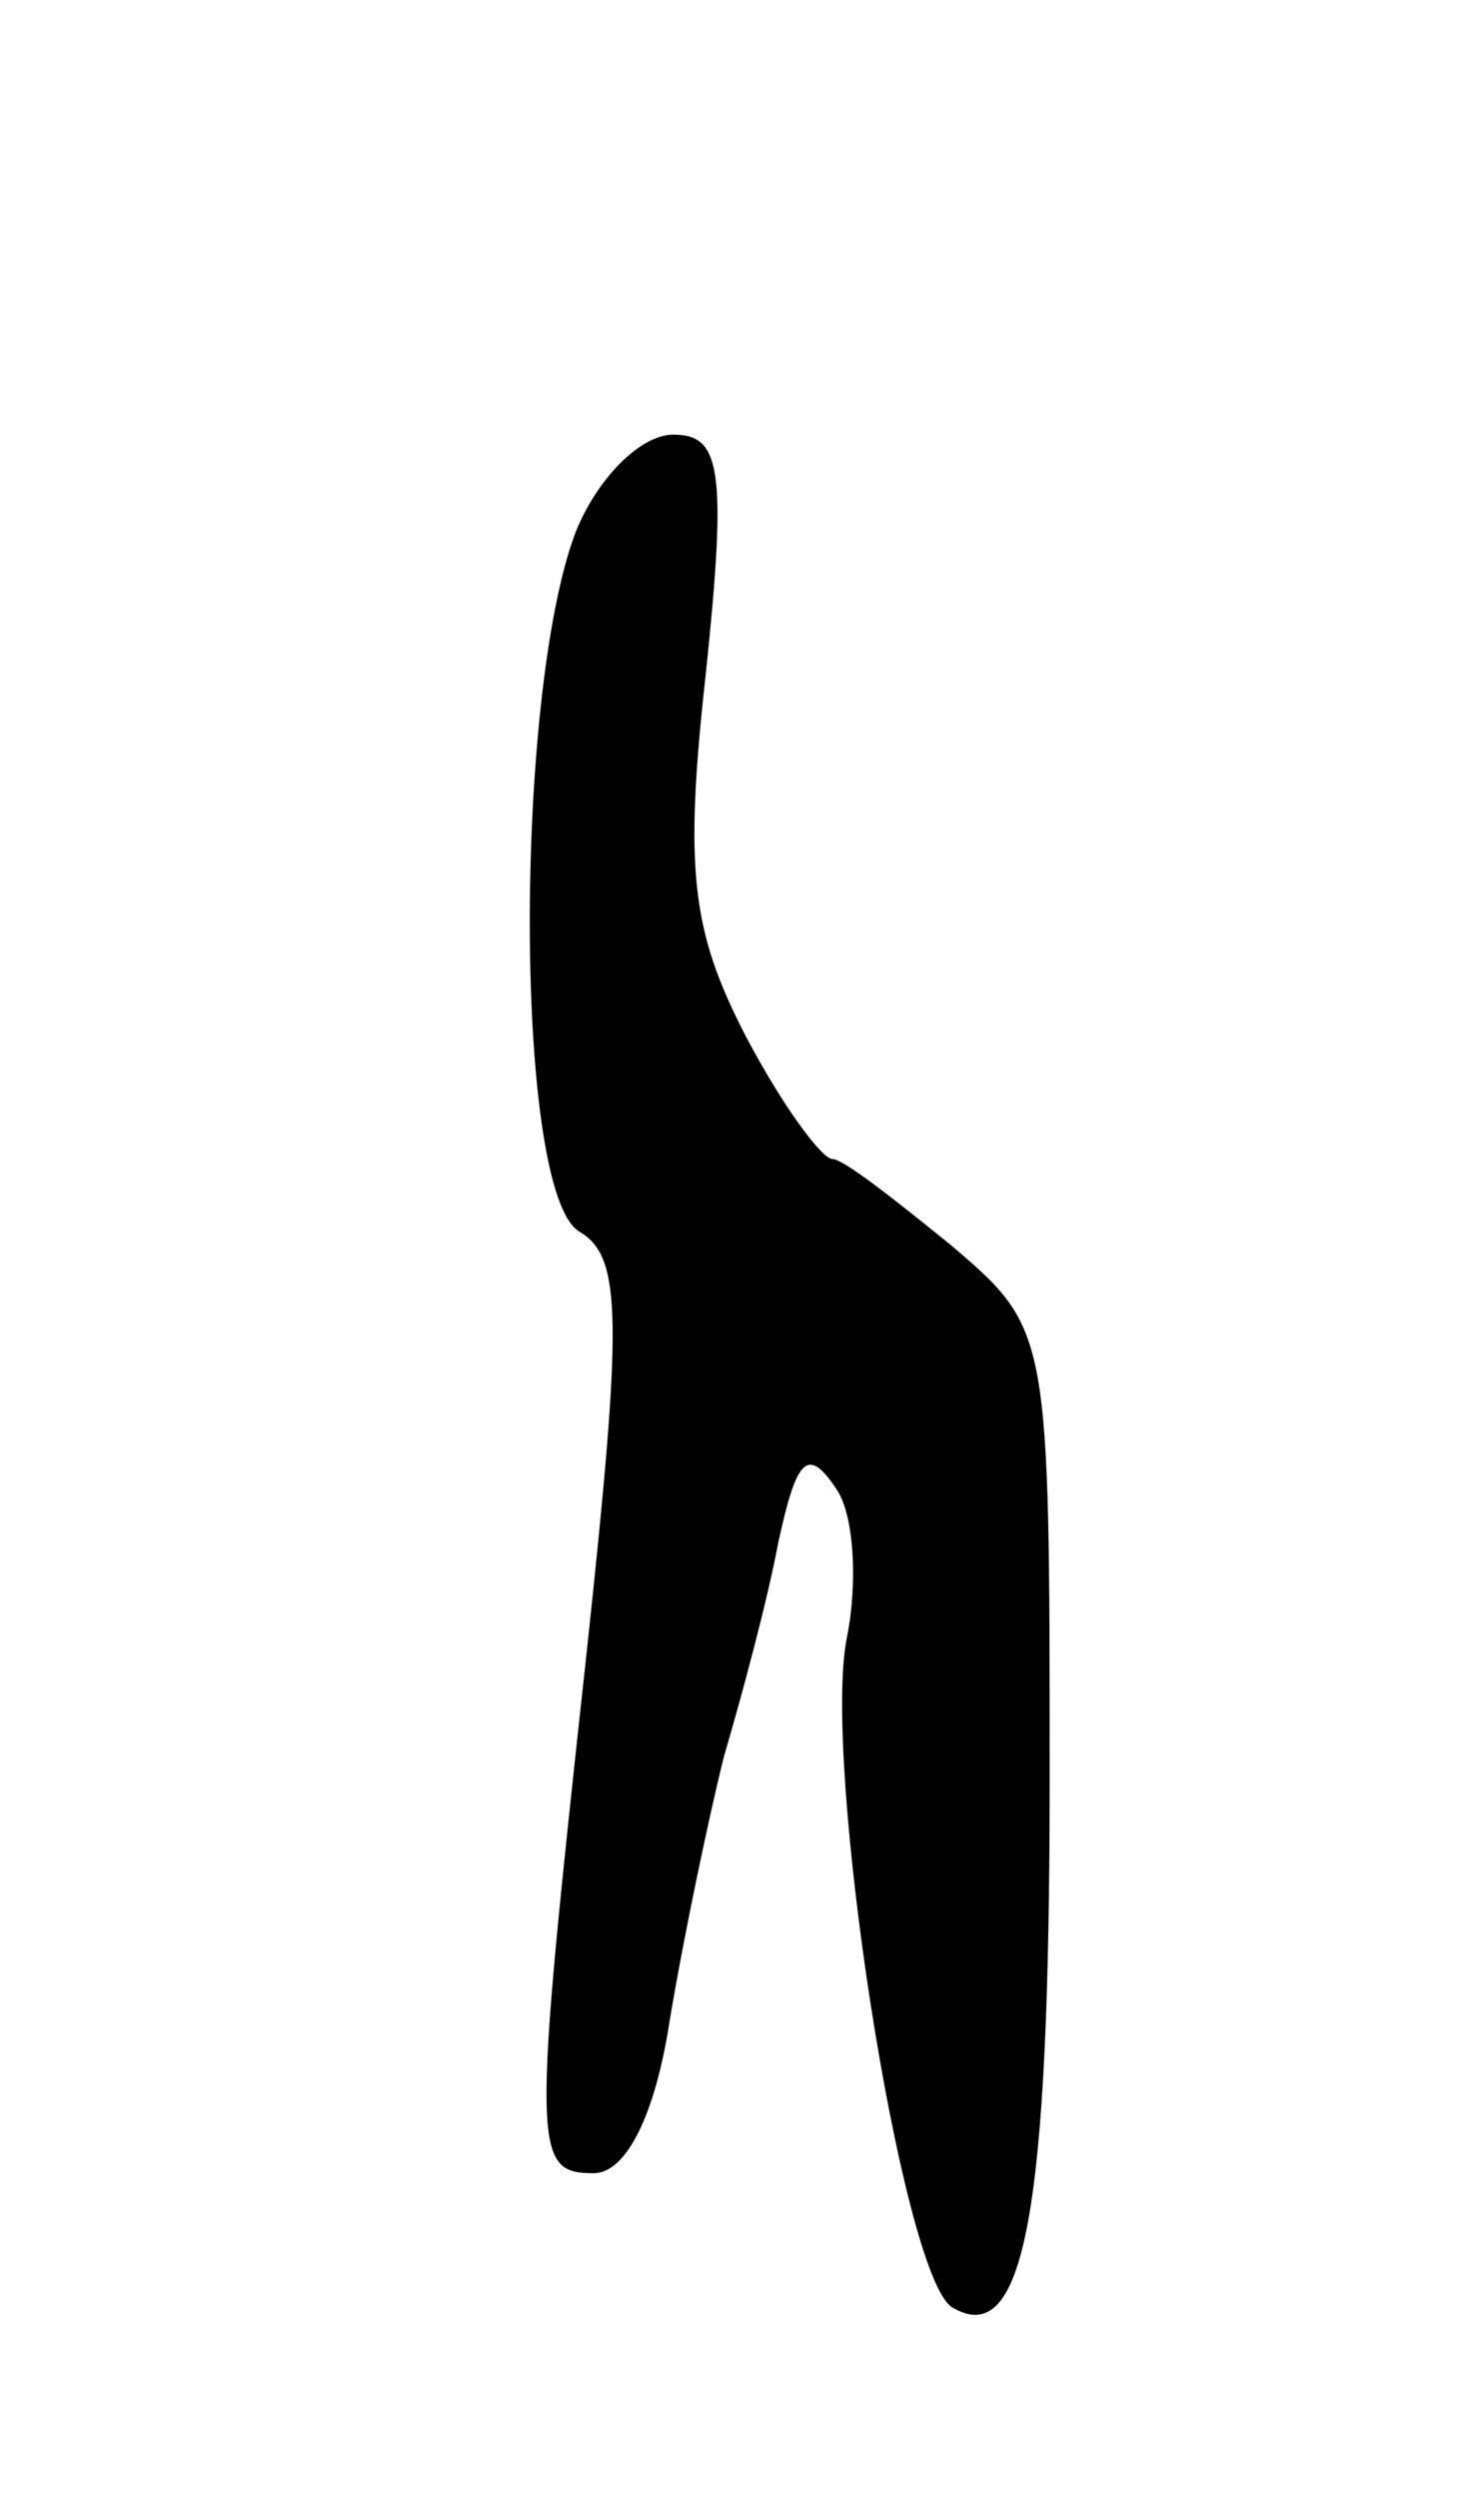 <svg version="1.0" xmlns="http://www.w3.org/2000/svg"
 width="41pt" height="69pt" viewBox="0 0 41 69"
 preserveAspectRatio="xMidYMid meet">
<g transform="translate(0,69) scale(0.1,-0.1)"
fill="#000000" stroke="none">
<path d="M159 543 c-17 -45 -17 -182 1 -193 12 -7 12 -24 2 -117 -15 -137 -15
-143 2 -143 9 0 17 16 21 42 4 24 11 57 15 73 5 17 12 43 15 59 5 23 8 27 16
15 5 -7 6 -26 3 -41 -7 -34 15 -176 29 -185 20 -12 27 26 27 146 0 123 0 124
-27 147 -16 13 -30 24 -33 24 -3 0 -14 15 -24 34 -15 29 -17 46 -11 100 6 57
4 66 -9 66 -9 0 -21 -12 -27 -27z"/>
</g>
</svg>